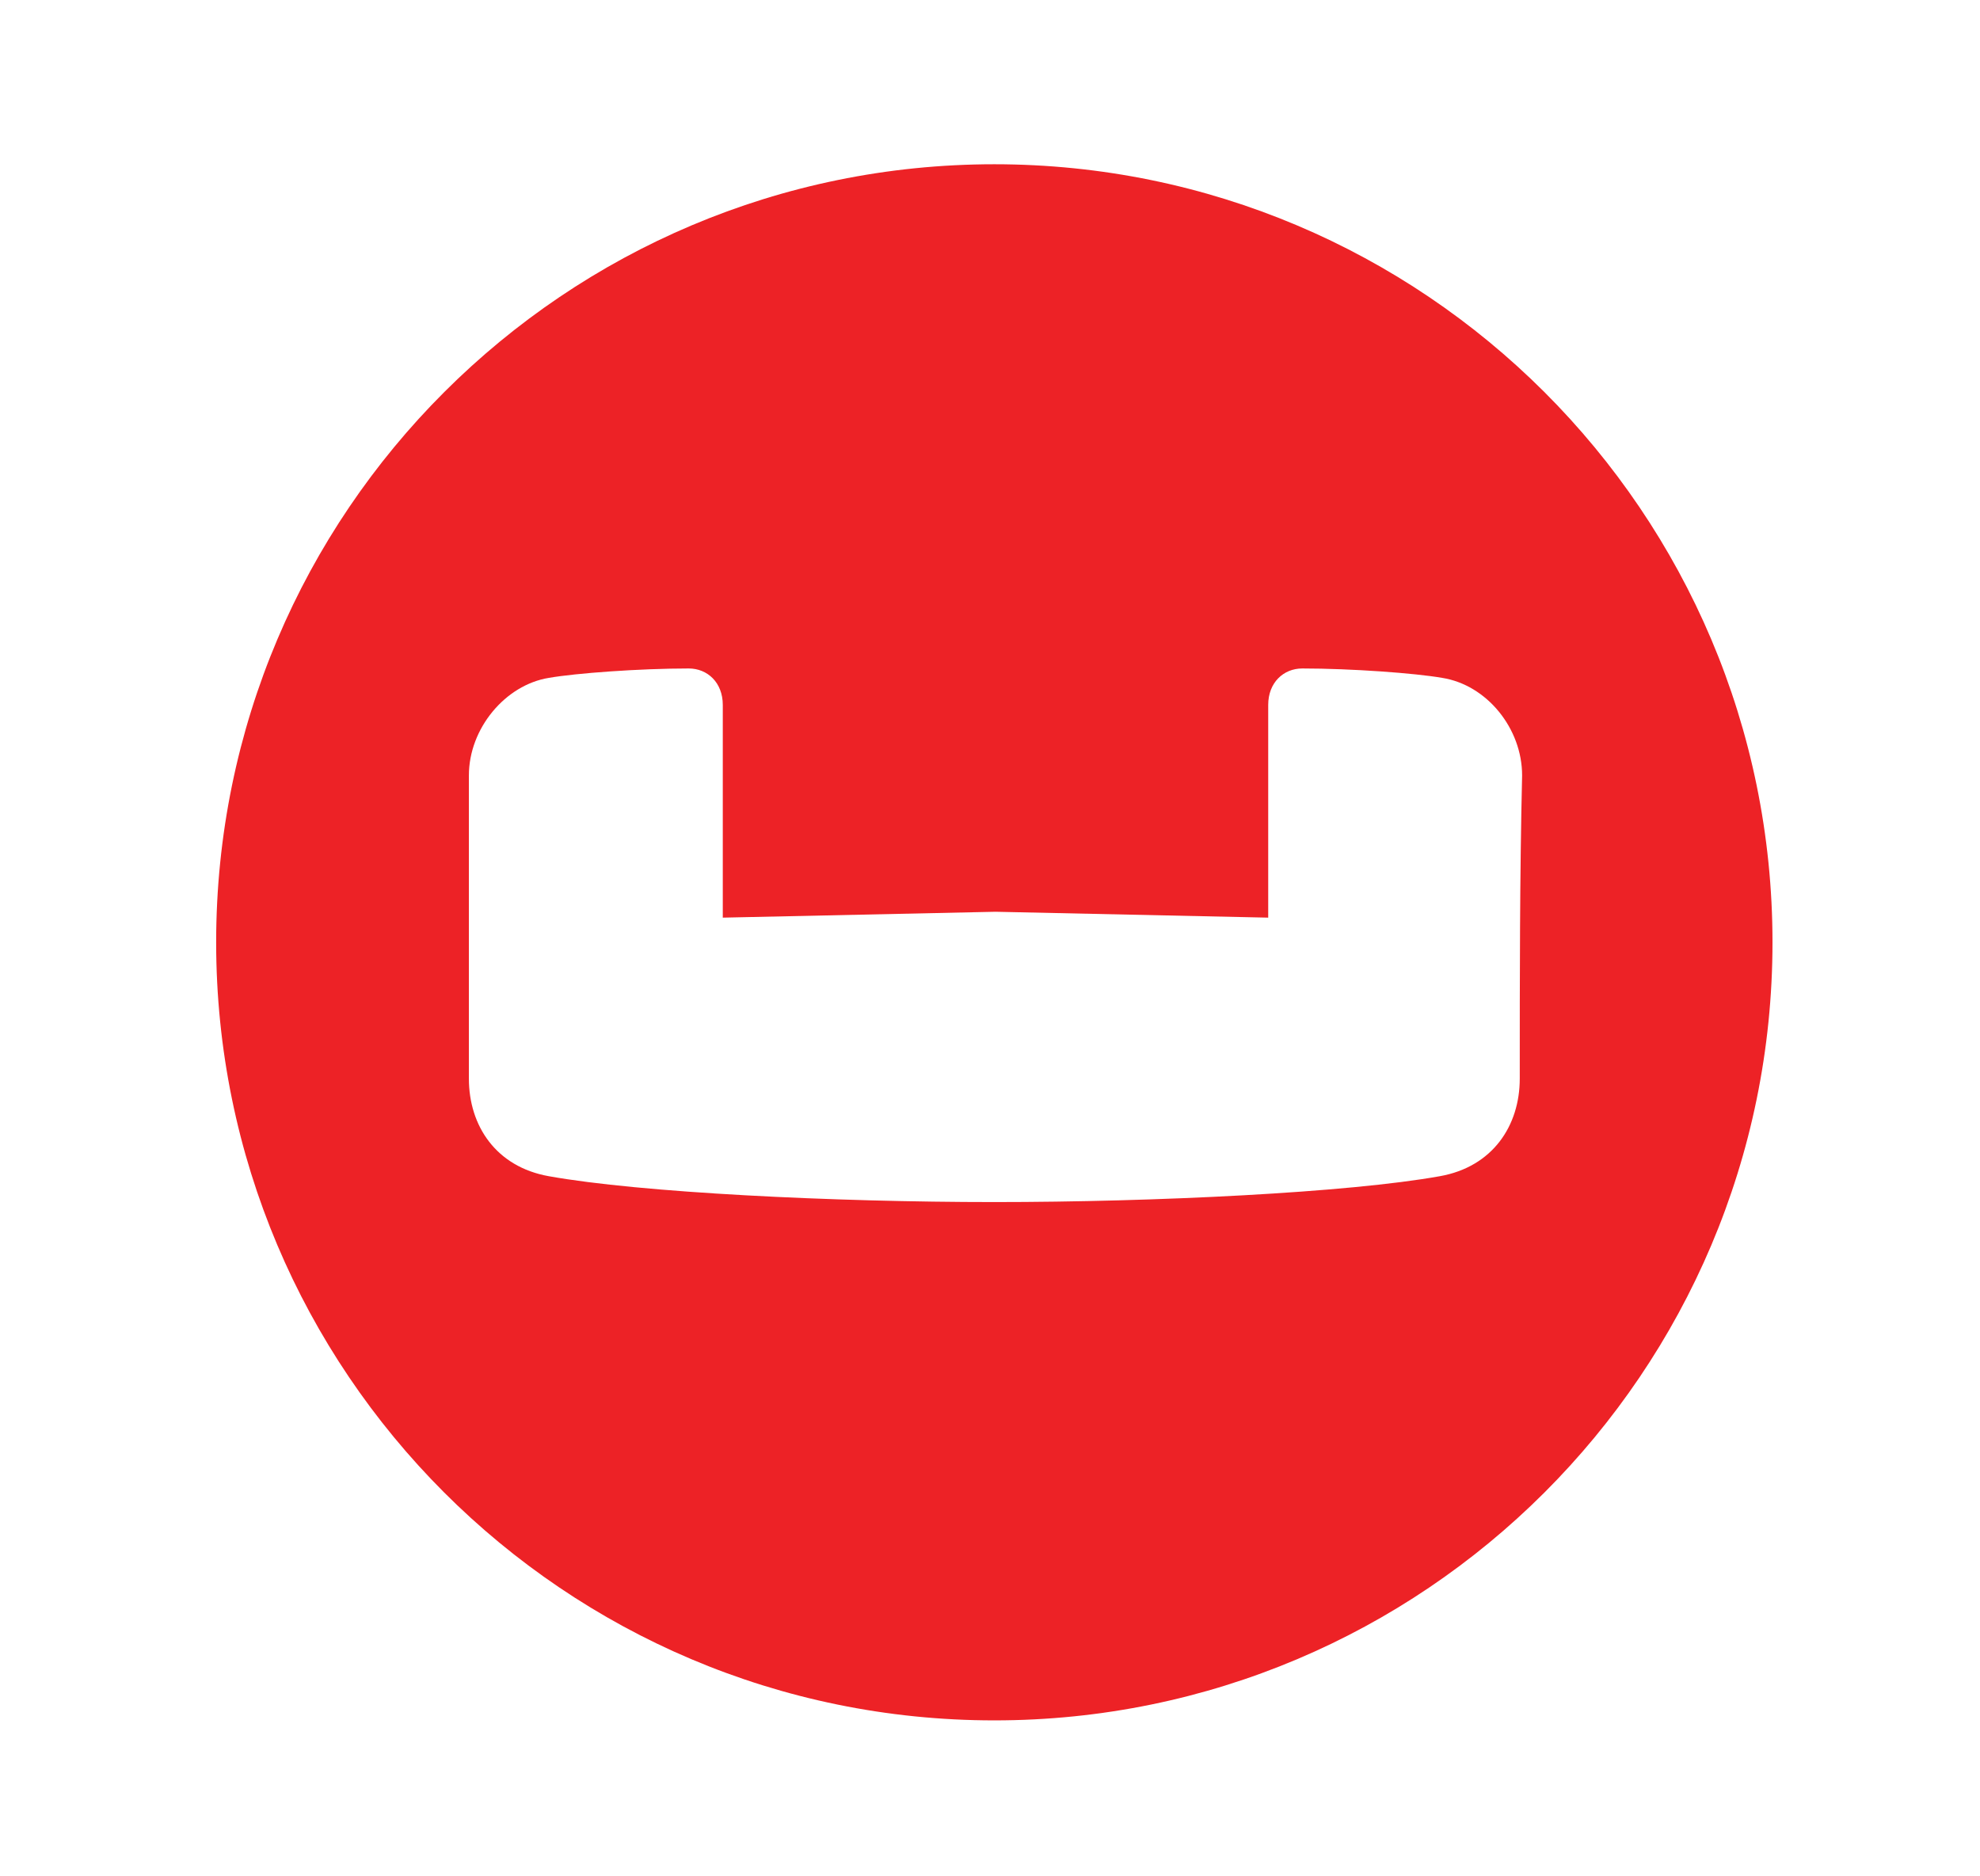<svg width="229" height="217" viewBox="0 0 229 217" fill="none" xmlns="http://www.w3.org/2000/svg">
<g clip-path="url(#clip0_43_9)">
<path d="M115 19C65.378 19 25 59.242 25 109C25 158.622 65.242 199 115 199C164.622 199 205 158.758 205 109C205 59.242 164.622 19 115 19ZM175.77 124.77C175.77 130.208 172.643 134.967 166.526 136.054C155.921 137.958 133.625 139.045 115 139.045C96.375 139.045 74.079 137.958 63.474 136.054C57.356 134.967 54.23 130.208 54.23 124.77V89.695C54.23 84.257 58.444 79.227 63.474 78.411C66.601 77.867 73.943 77.323 79.653 77.323C81.828 77.323 83.595 78.955 83.595 81.538V106.145L115.136 105.465L146.677 106.145V81.538C146.677 78.955 148.444 77.323 150.619 77.323C156.329 77.323 163.671 77.867 166.798 78.411C171.964 79.227 176.042 84.257 176.042 89.695C175.77 101.251 175.77 113.079 175.77 124.77Z" fill="#ED2226"/>
</g>
<defs>
<clipPath id="clip0_43_9">
<rect width="180" height="180" fill="white" transform="translate(25 19)"/>
</clipPath>
</defs>
</svg>
